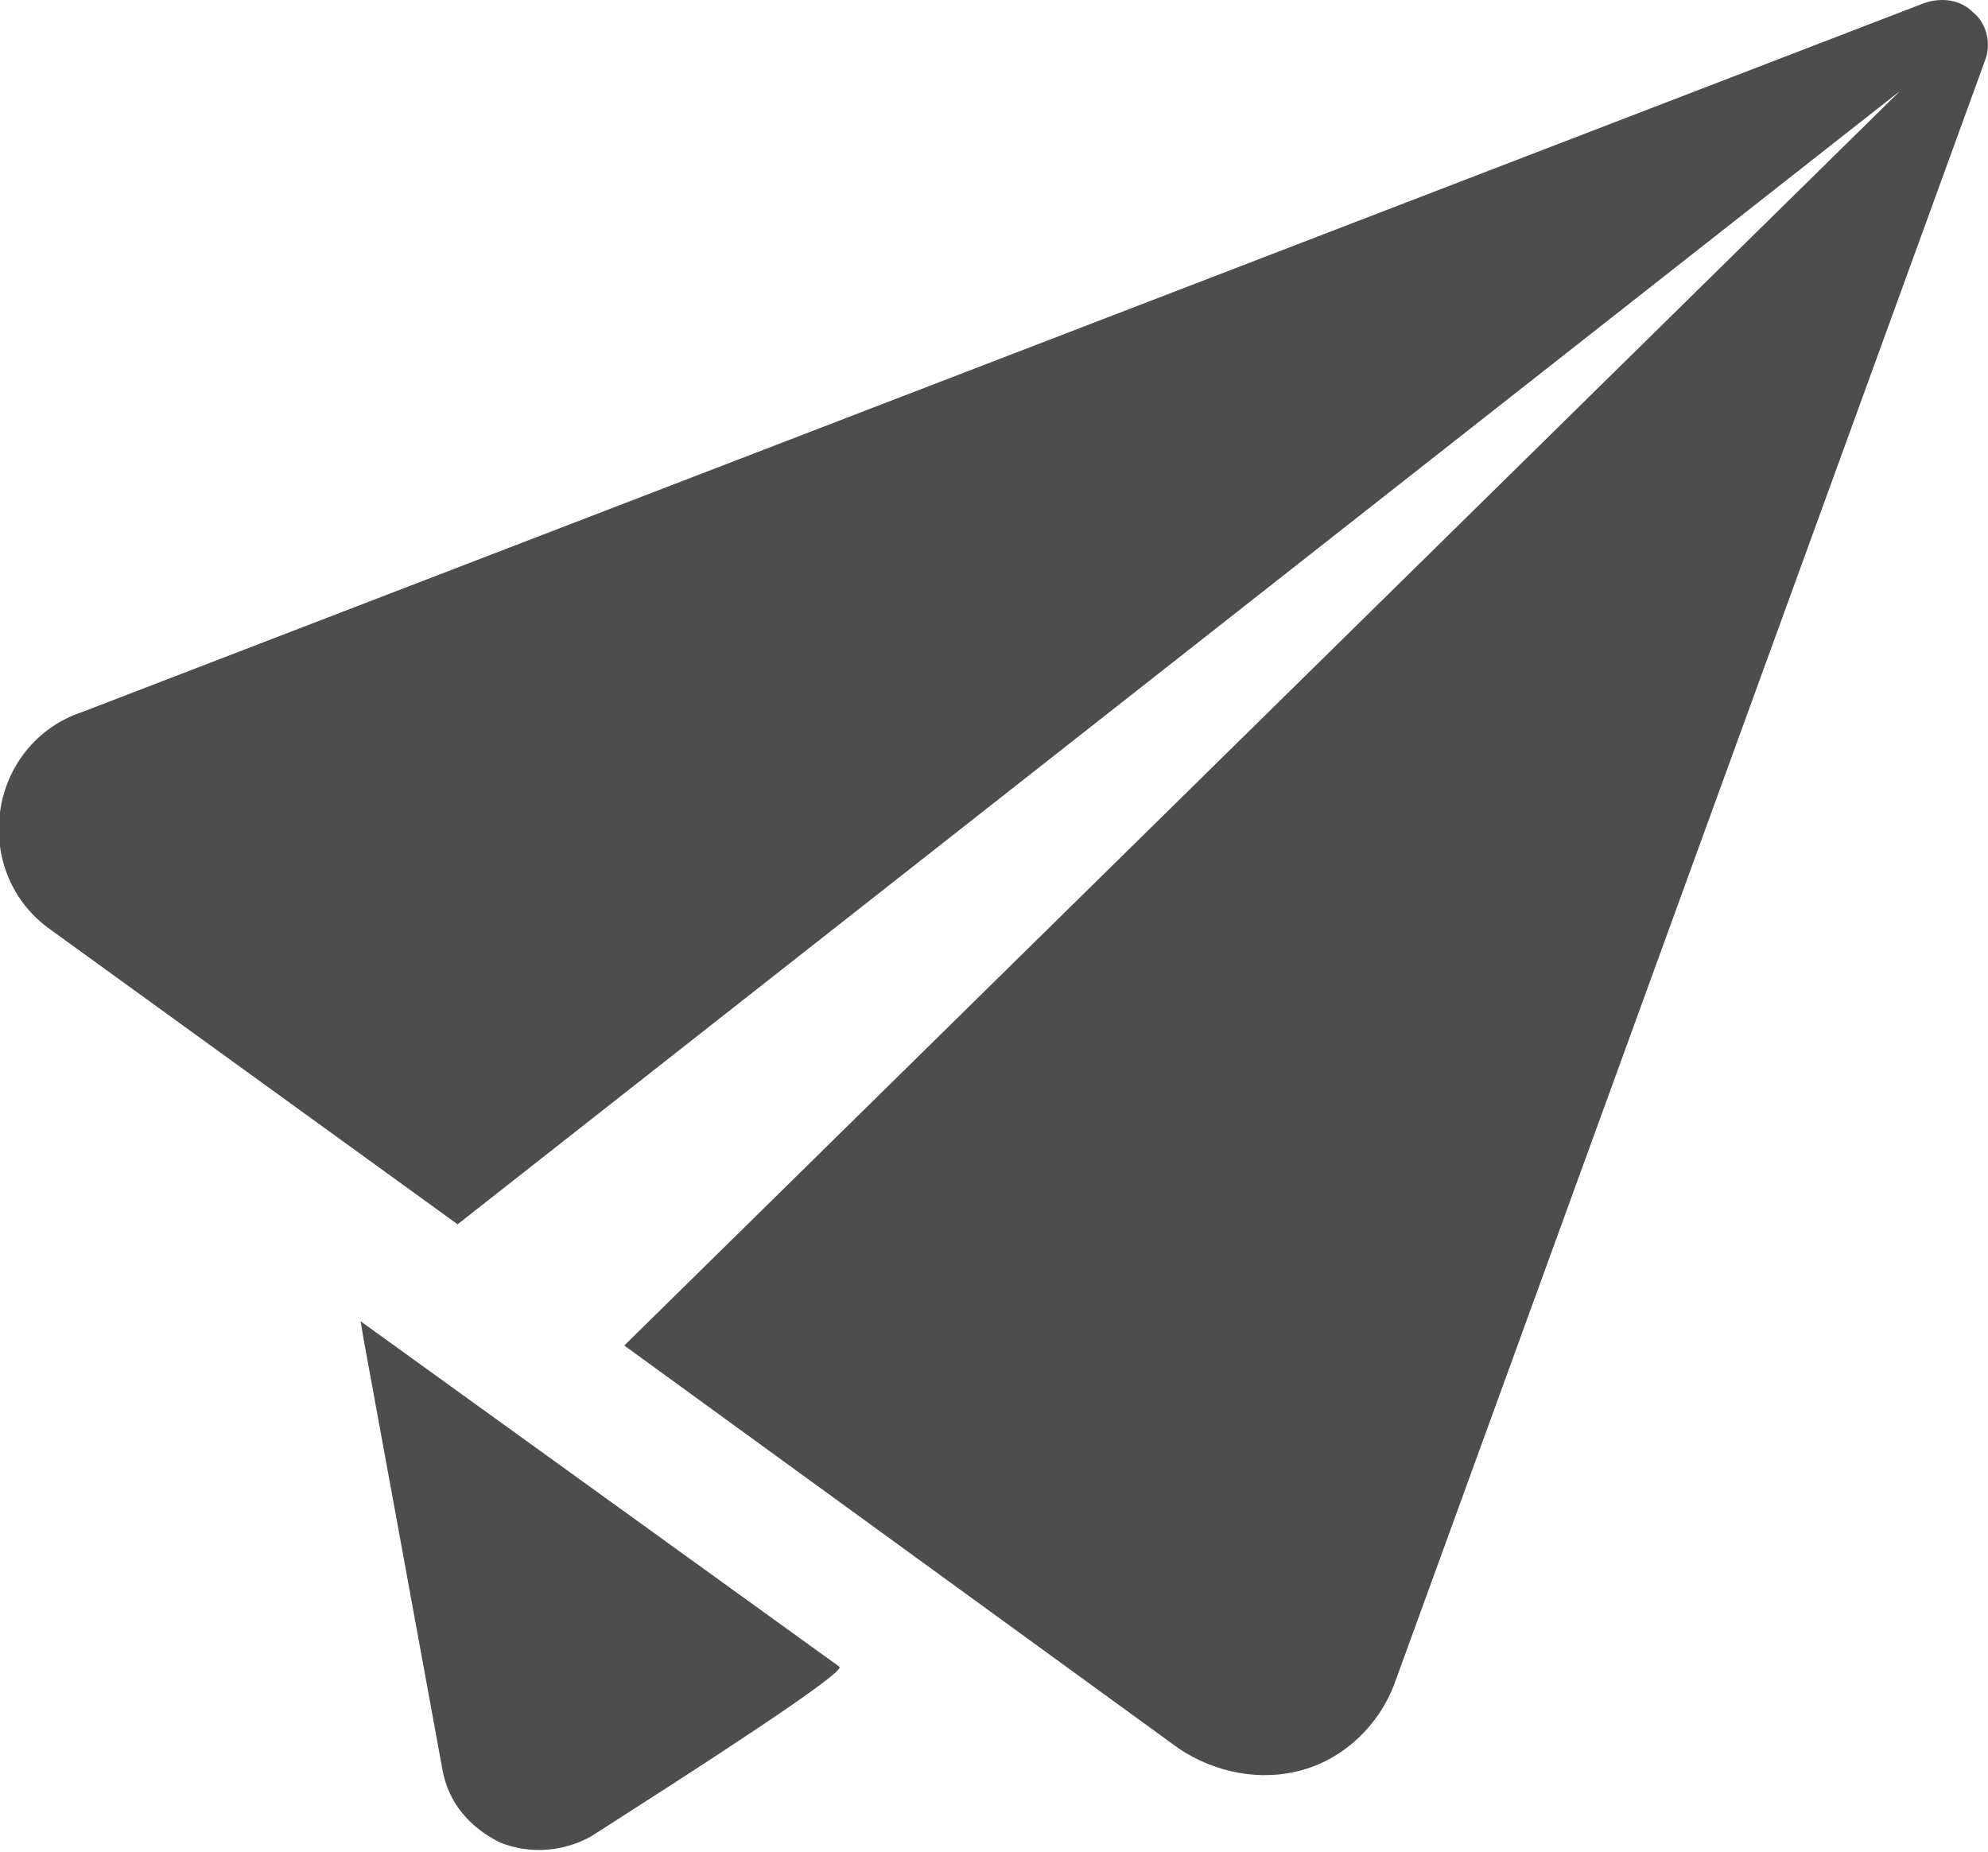 <?xml version="1.0" encoding="utf-8"?>
<!-- Generator: Adobe Illustrator 17.1.0, SVG Export Plug-In . SVG Version: 6.00 Build 0)  -->
<!DOCTYPE svg PUBLIC "-//W3C//DTD SVG 1.1//EN" "http://www.w3.org/Graphics/SVG/1.1/DTD/svg11.dtd">
<svg version="1.1" id="Layer_1" xmlns="http://www.w3.org/2000/svg" xmlns:xlink="http://www.w3.org/1999/xlink" x="0px" y="0px"
	 viewBox="0 0 65.6 61.1" enable-background="new 0 0 65.6 61.1" xml:space="preserve">
<g>
	<path class="email" fill="#4D4D4D" d="M2.7,23.5C1.2,24,0.2,25.3,0,26.8c-0.2,1.5,0.4,3,1.7,3.9l13.4,9.7L62.7,3L20.6,44.4l18.3,13.3
		c1.2,0.8,2.7,1.1,4.1,0.7c1.4-0.4,2.5-1.5,3-2.8L65.5,2c0.2-0.5,0.1-1.2-0.4-1.6c-0.4-0.4-1-0.5-1.6-0.3L2.7,23.5z"/>
	<path class="email" fill="#4D4D4D" d="M11.9,43.6l0.1,0.6l2.6,14.2c0.2,1.1,0.9,1.9,1.9,2.4c1,0.4,2.1,0.3,3-0.2c3.6-2.3,8.4-5.4,8.2-5.6
		L11.9,43.6z"/>
</g>
</svg>
